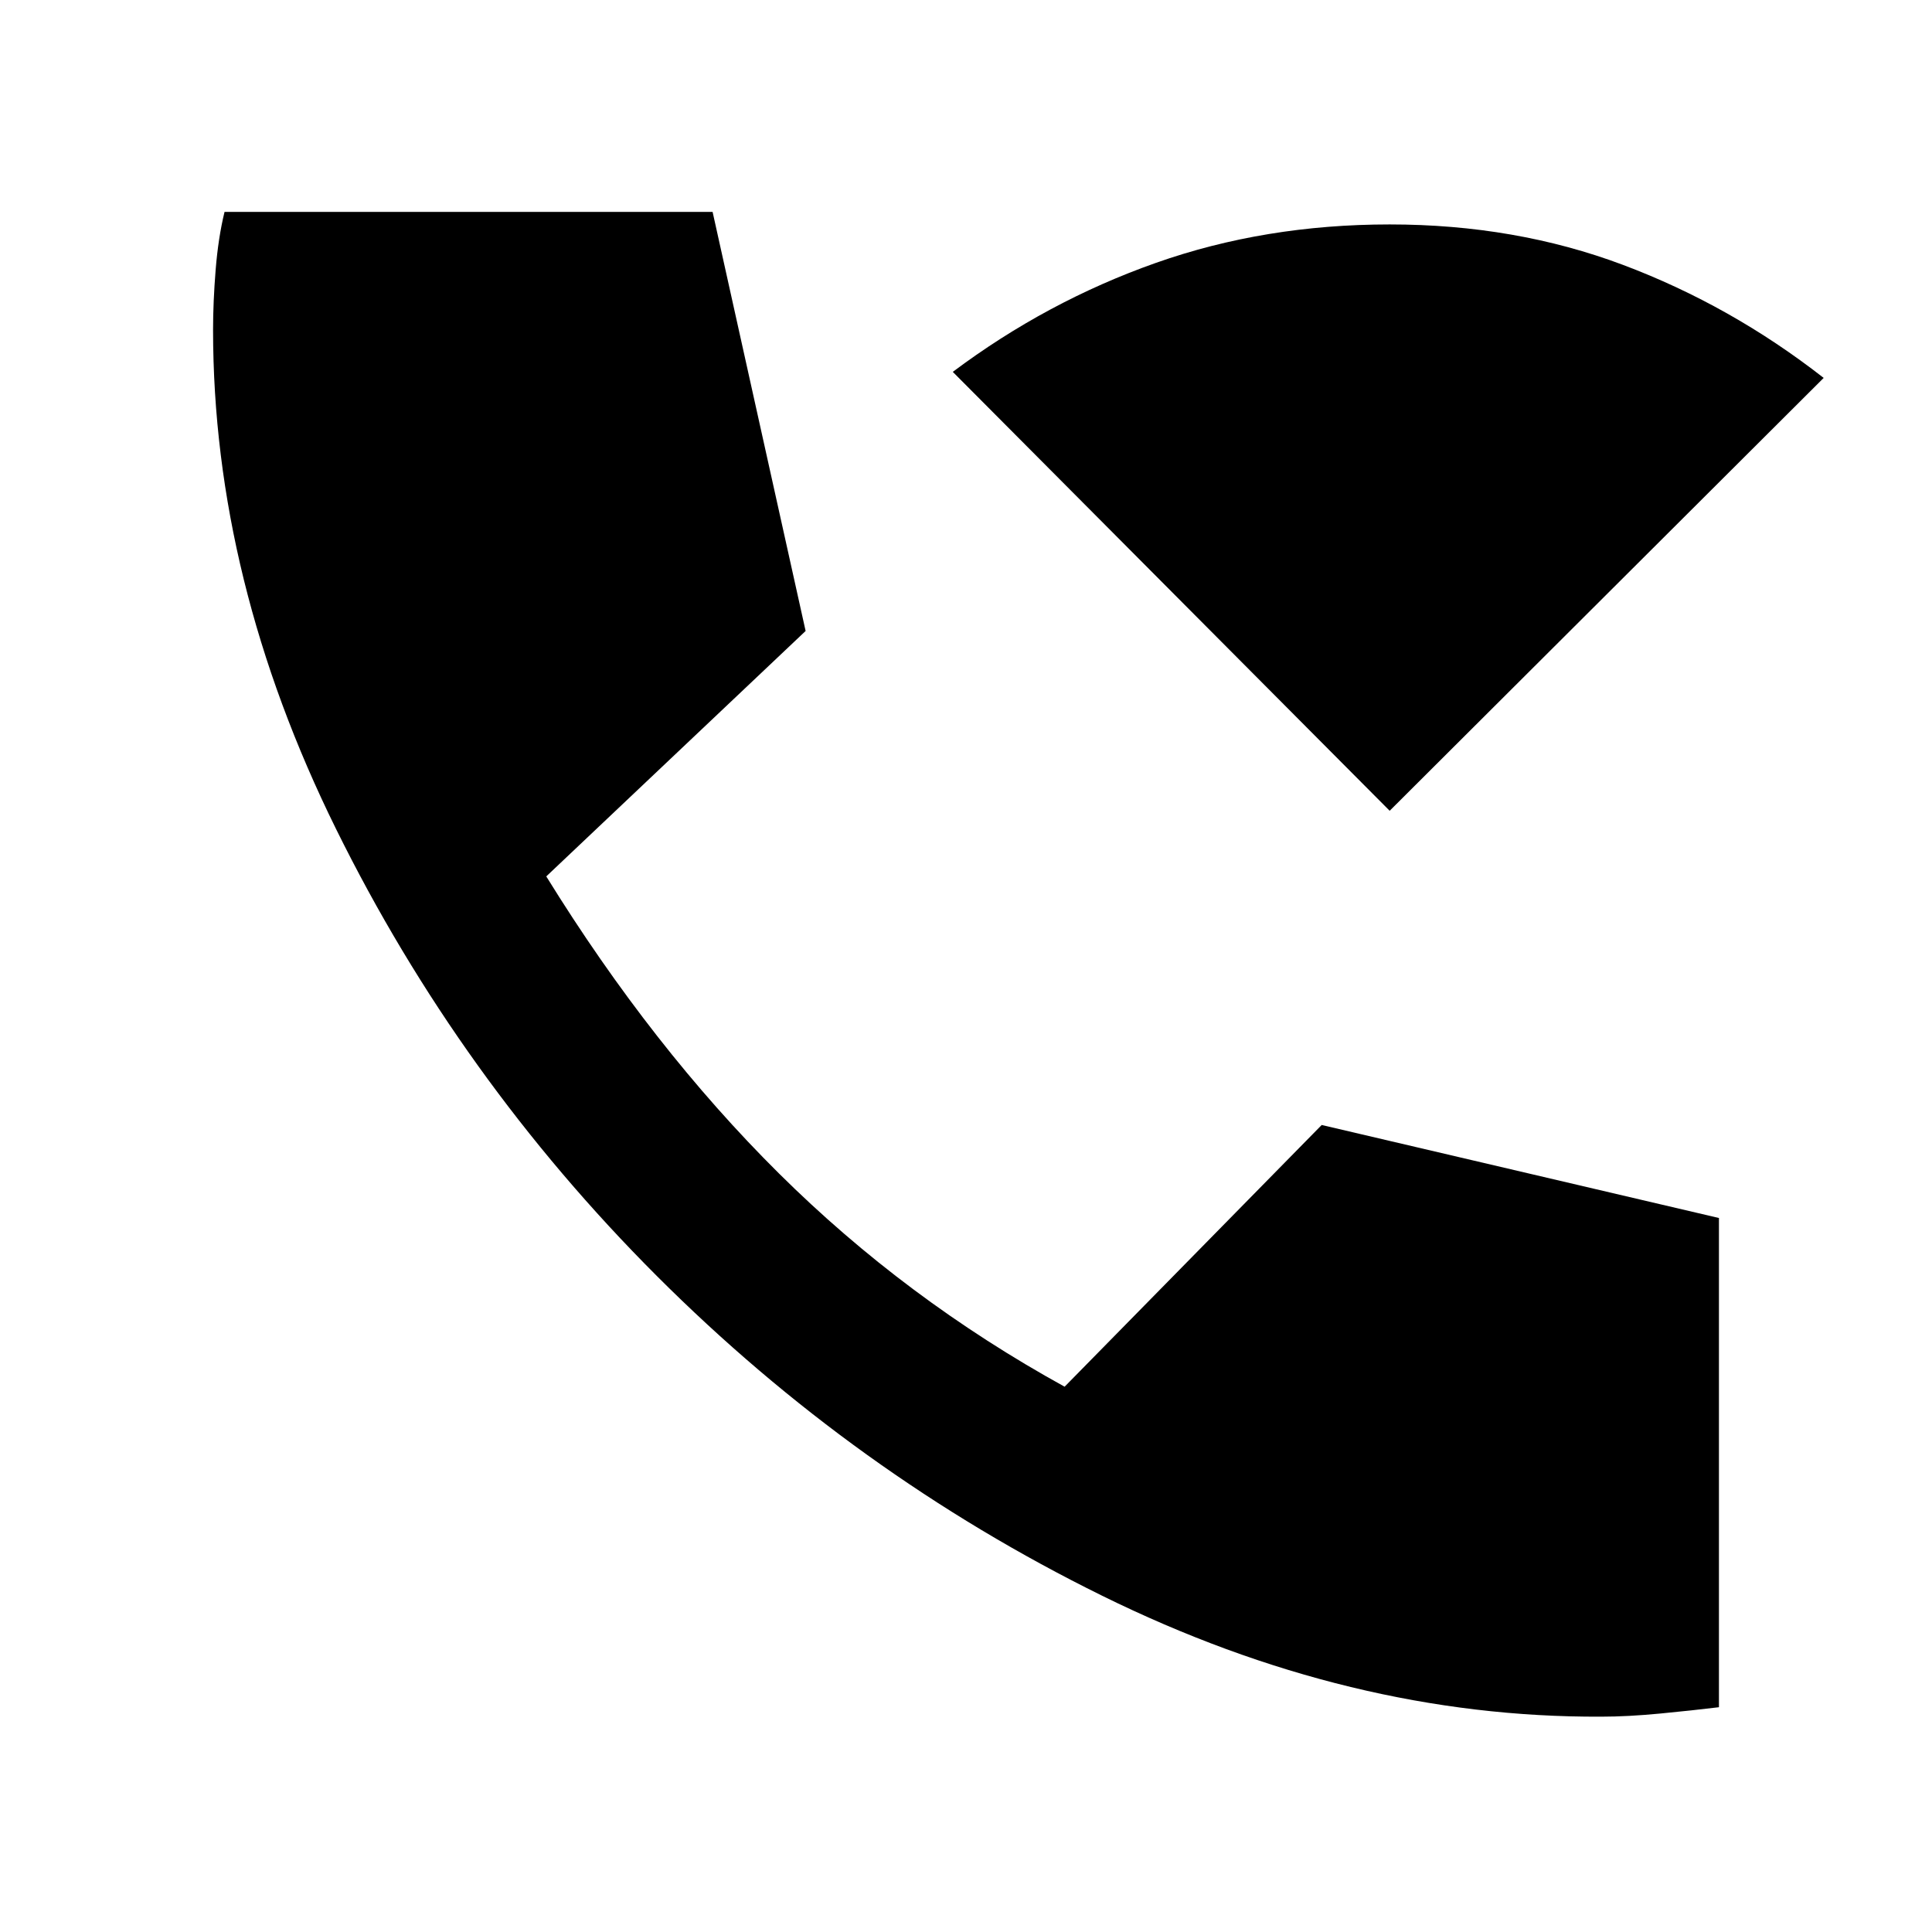 <svg xmlns="http://www.w3.org/2000/svg" width="48" height="48" viewBox="0 -960 960 960"><path d="M690.523-557.13 473.435-775.218q46.696-35 100.848-54.13 54.152-19.131 116.24-19.131 62.522 0 116.022 20.131 53.5 20.13 99.63 56.13L690.523-557.13Zm105.042 450.131q-124.826.565-247.87-60.066-123.043-60.63-221.304-158.891T166.999-548.043q-61.13-123.827-61.13-248.087 0-13.827 1.282-29.783 1.283-15.957 4.414-28.783h242.523l46.218 208.218-128.871 121.957q52.609 85.086 115.609 147.586 62.999 62.5 141.955 105.978l127.74-130.044 197.392 46.217v243.089q-12.826 1.565-29.065 3.13-16.24 1.566-29.501 1.566Z"/></svg>
